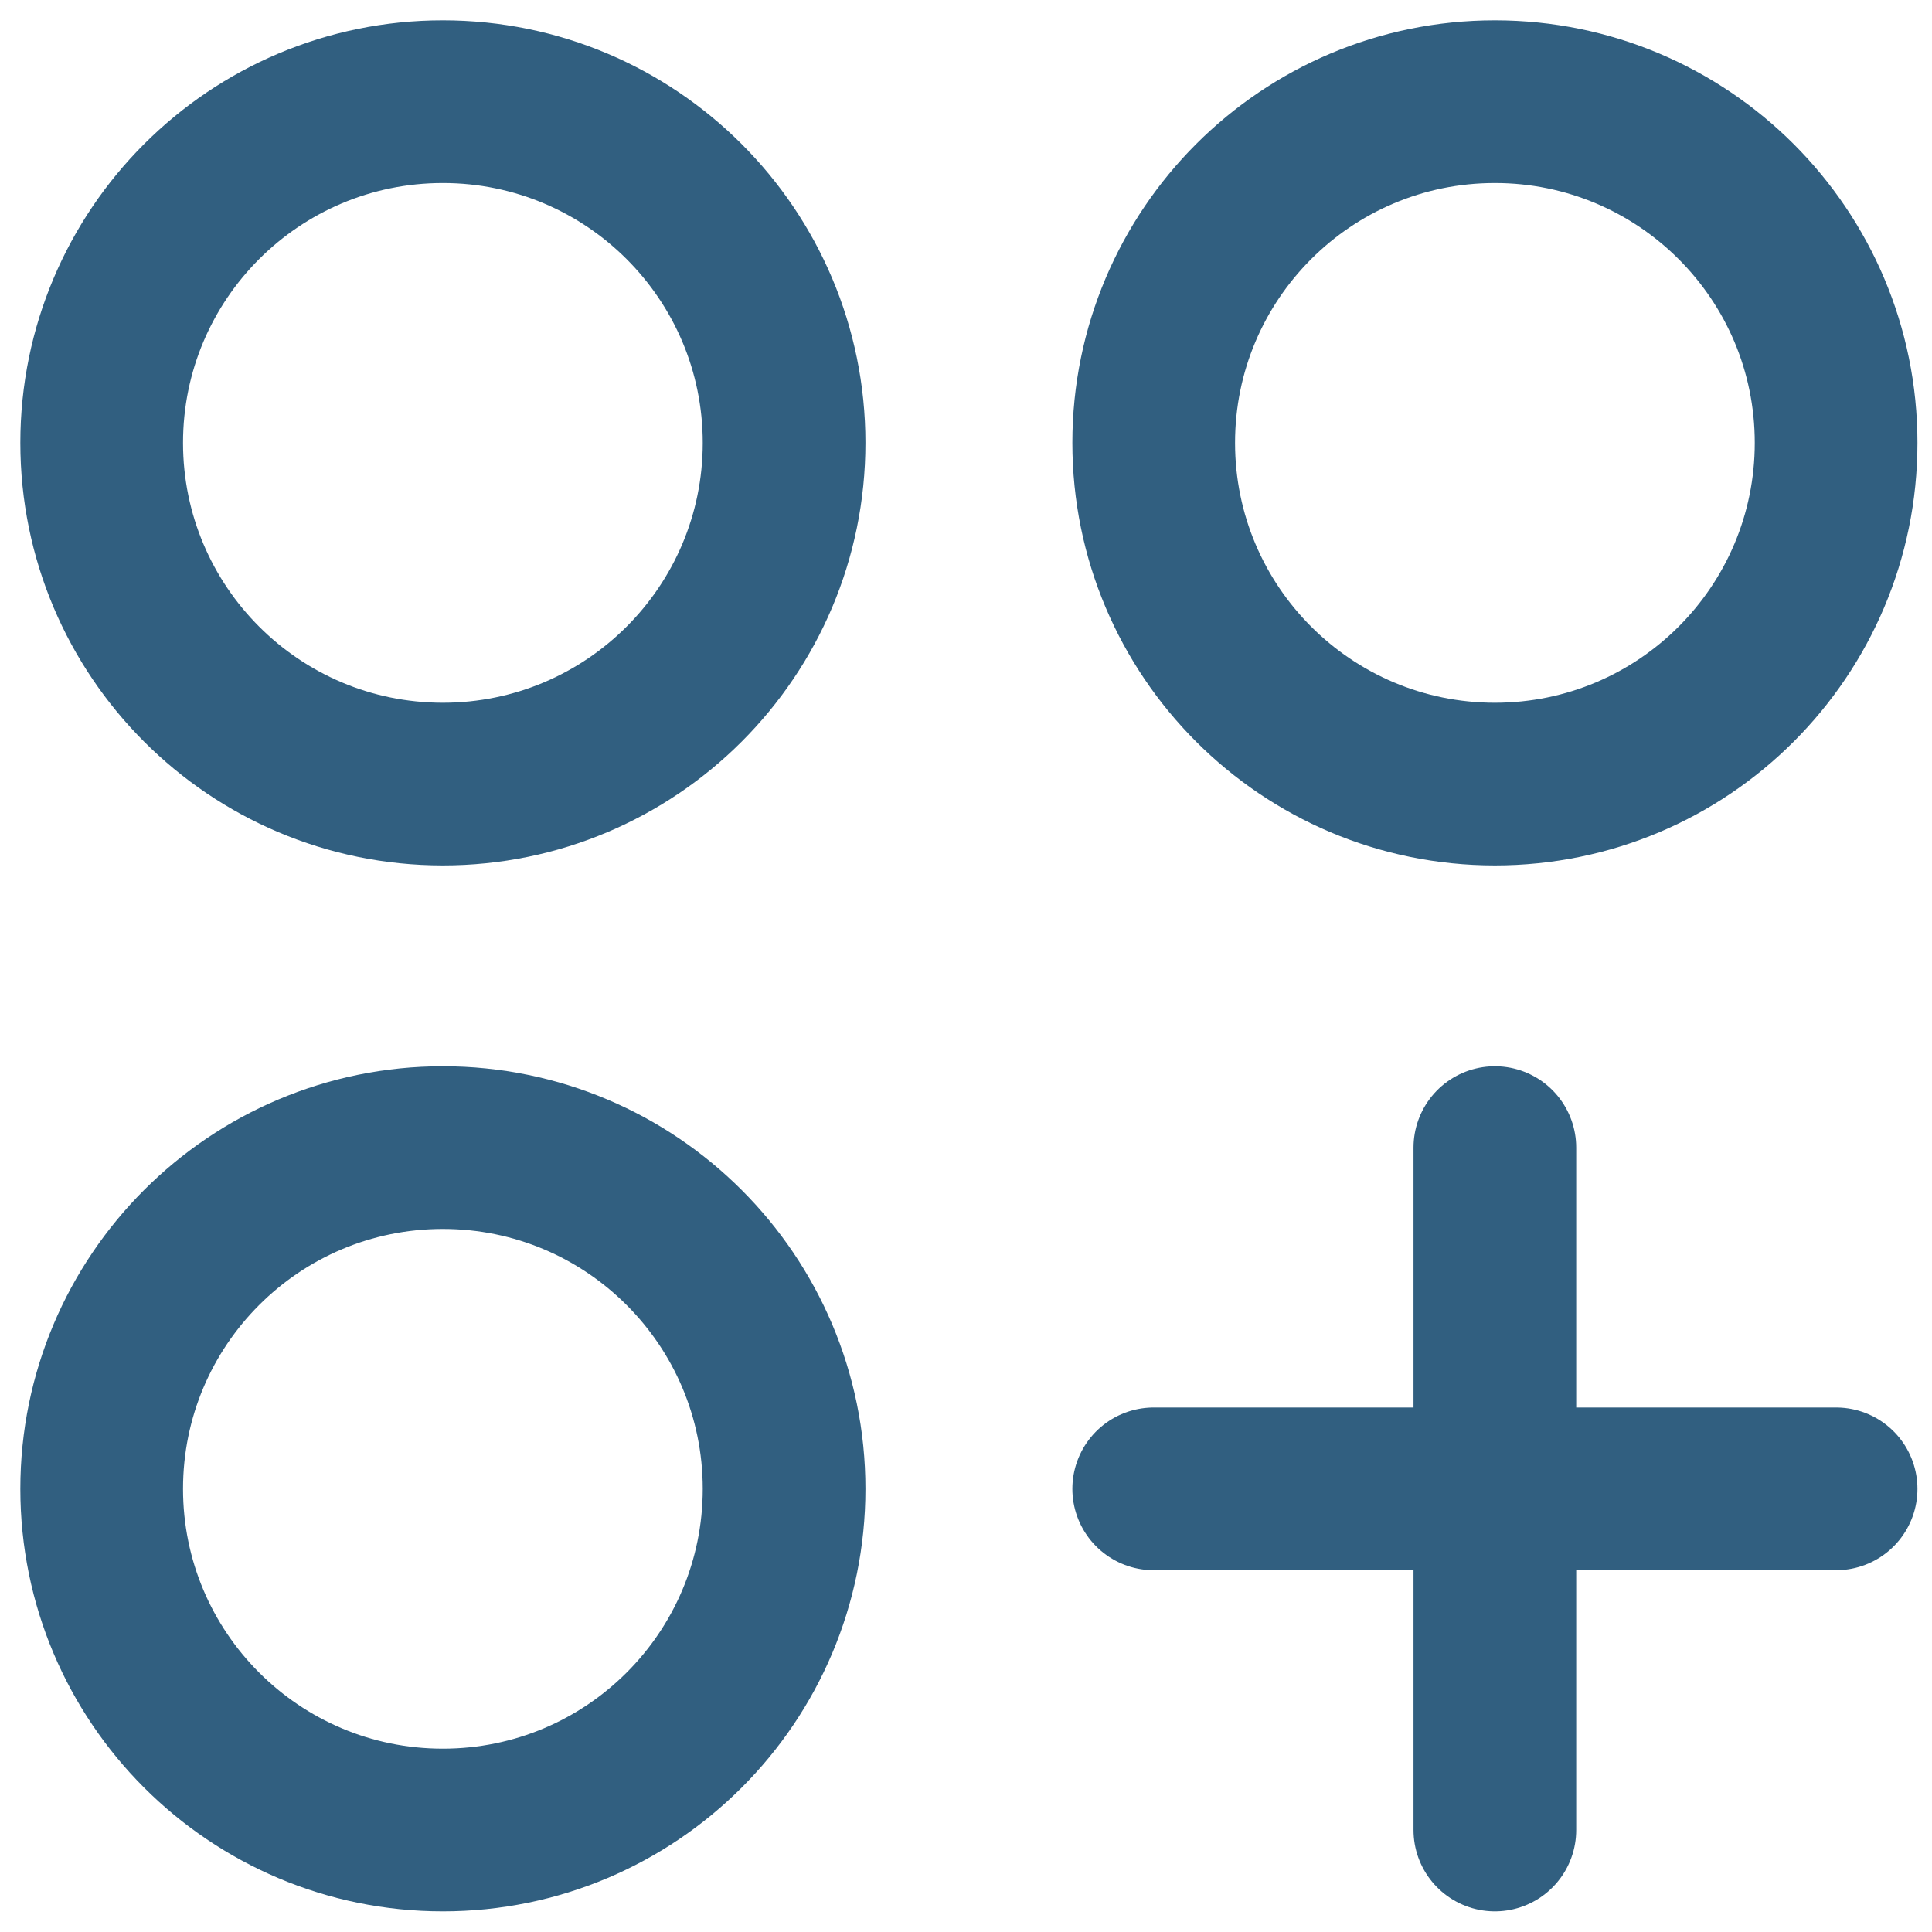 <svg width="19" height="19" viewBox="0 0 19 19" fill="none" xmlns="http://www.w3.org/2000/svg">
<path d="M4.355 7.711C6.209 7.711 7.711 6.208 7.711 4.355C7.711 2.502 6.209 1 4.355 1C2.502 1 1 2.502 1 4.355C1 6.208 2.502 7.711 4.355 7.711Z" stroke="#315F80" stroke-width="1.6" stroke-linecap="round" stroke-linejoin="round"/>
<path d="M14.701 7.711C16.555 7.711 18.057 6.208 18.057 4.355C18.057 2.502 16.555 1 14.701 1C12.848 1 11.346 2.502 11.346 4.355C11.346 6.208 12.848 7.711 14.701 7.711Z" stroke="#315F80" stroke-width="1.6" stroke-linecap="round" stroke-linejoin="round"/>
<path d="M4.355 17.997C6.209 17.997 7.711 16.495 7.711 14.642C7.711 12.788 6.209 11.286 4.355 11.286C2.502 11.286 1 12.788 1 14.642C1 16.495 2.502 17.997 4.355 17.997Z" stroke="#315F80" stroke-width="1.6" stroke-linecap="round" stroke-linejoin="round"/>
<path d="M11.346 14.642H18.057M14.701 11.286V17.997" stroke="#315F80" stroke-width="1.6" stroke-linecap="round" stroke-linejoin="round"/>
</svg>
